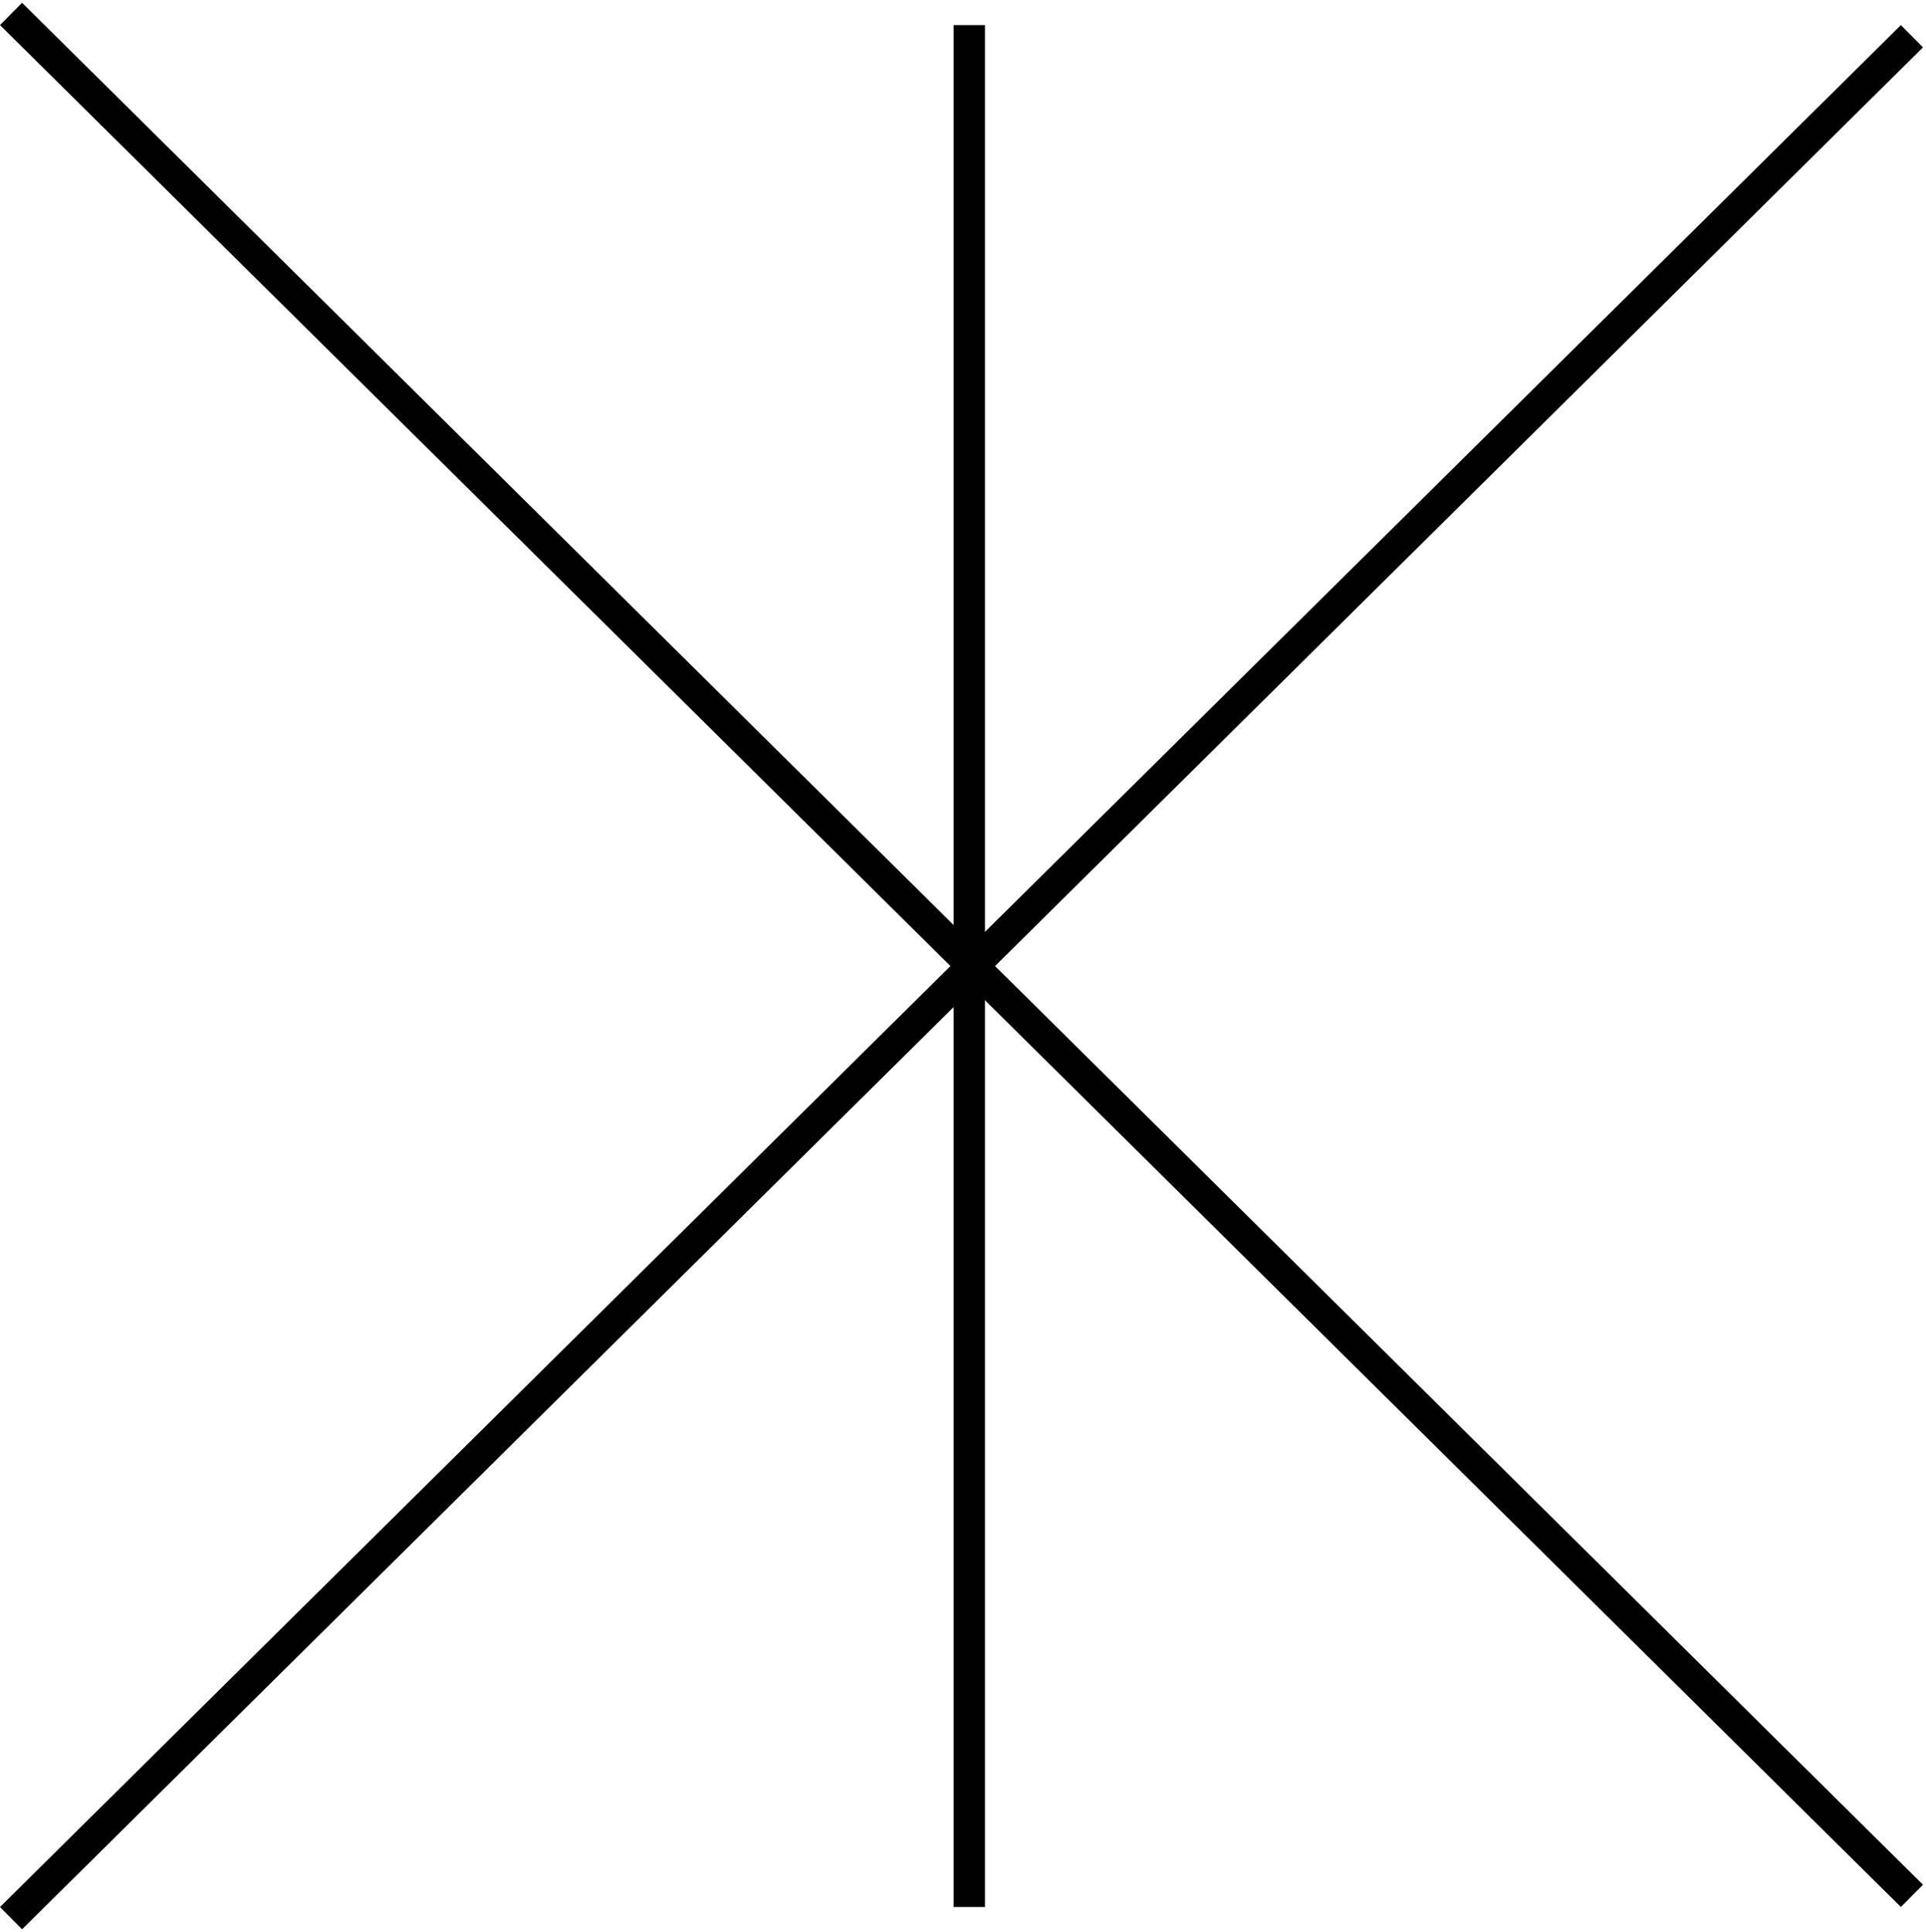 <svg width="307" height="308" viewBox="0 0 307 308" fill="none" xmlns="http://www.w3.org/2000/svg">
<line x1="304.759" y1="5.777" x2="1.759" y2="305.777" stroke="black" stroke-width="5"/>
<line x1="154.5" y1="4" x2="154.5" y2="304" stroke="black" stroke-width="5"/>
<line x1="1.759" y1="2.223" x2="304.759" y2="302.223" stroke="black" stroke-width="5"/>
</svg>
